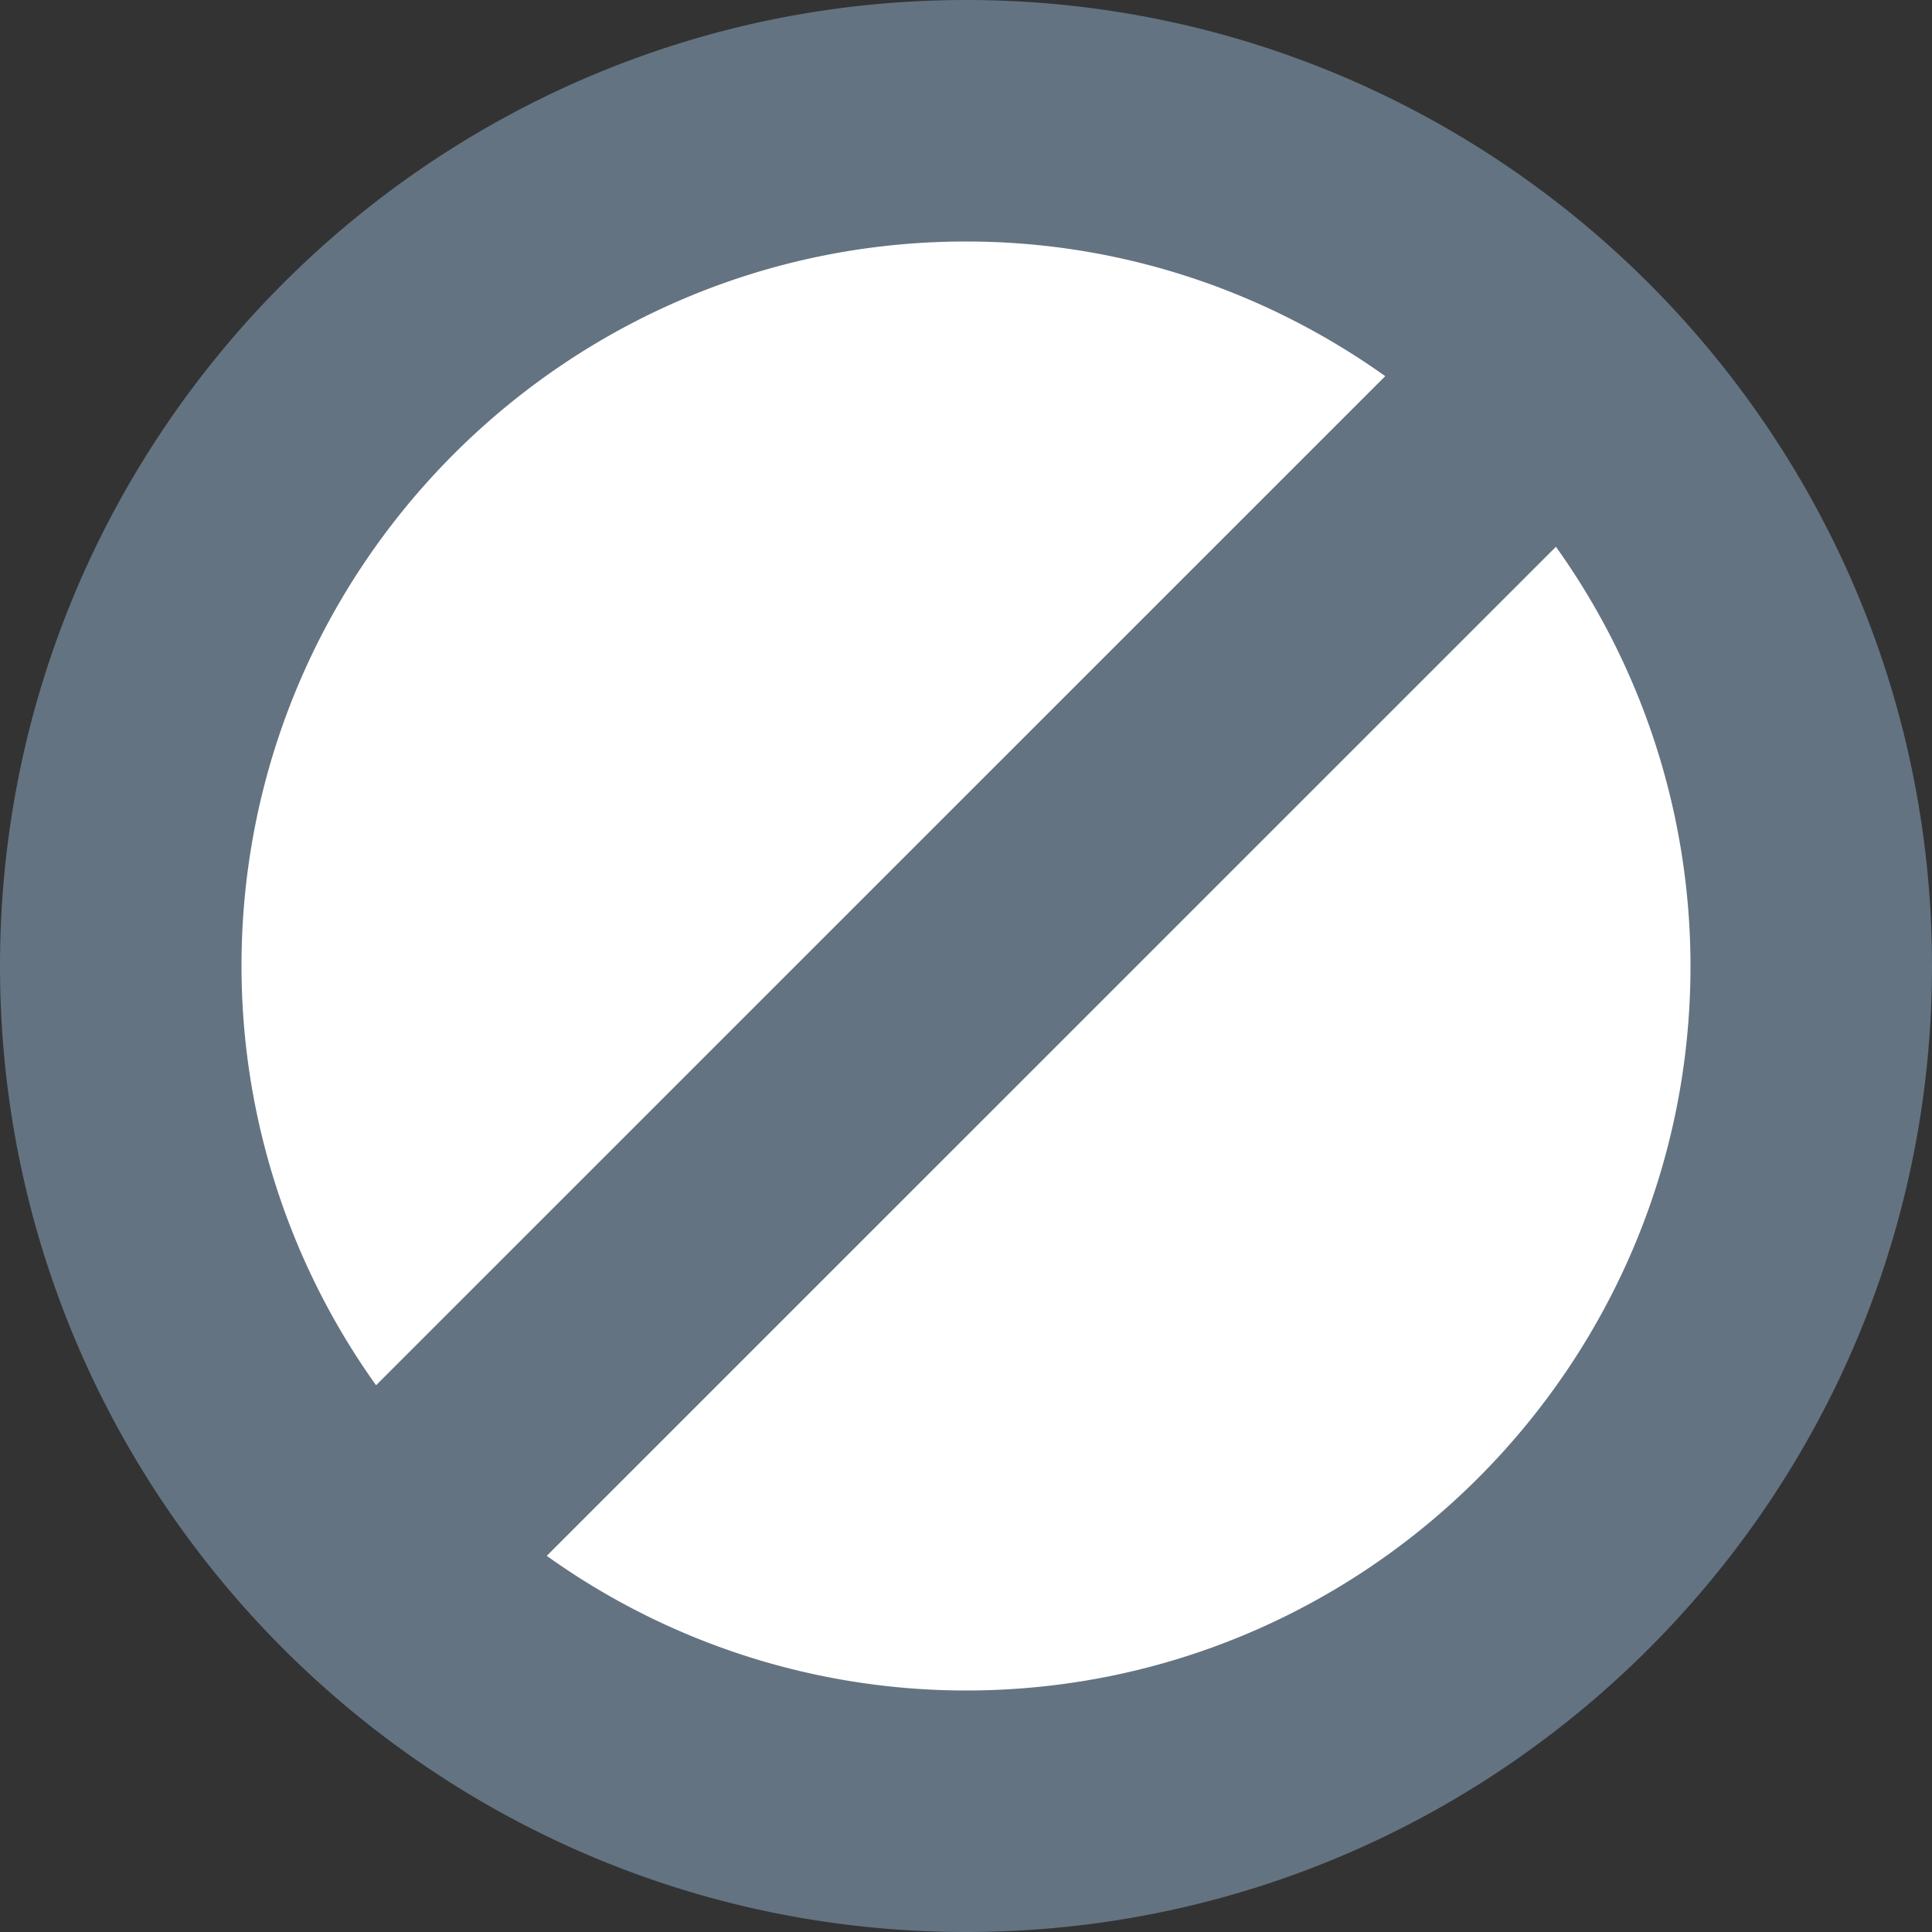 <svg viewBox="0 0 20 20" xmlns="http://www.w3.org/2000/svg" xmlns:xlink="http://www.w3.org/1999/xlink"><rect x="0" y="0" width="20" height="20" fill="#333333" stroke="none"/><defs><path d="M10 0C4.486 0 0 4.486 0 10s4.486 10 10 10 10-4.486 10-10S15.514 0 10 0zm0 2.5c1.617 0 3.113.52 4.34 1.394L3.893 14.34A7.467 7.467 0 0 1 2.5 10c0-4.136 3.364-7.5 7.5-7.5zm0 15a7.459 7.459 0 0 1-4.34-1.394L16.107 5.66A7.472 7.472 0 0 1 17.5 10c0 4.136-3.364 7.5-7.5 7.5z" id="a"/></defs><g fill="none" fill-rule="evenodd"><circle fill="#FFF" cx="10" cy="10" r="9"/><use fill="#637381" fill-rule="nonzero" xlink:href="#a"/></g></svg>